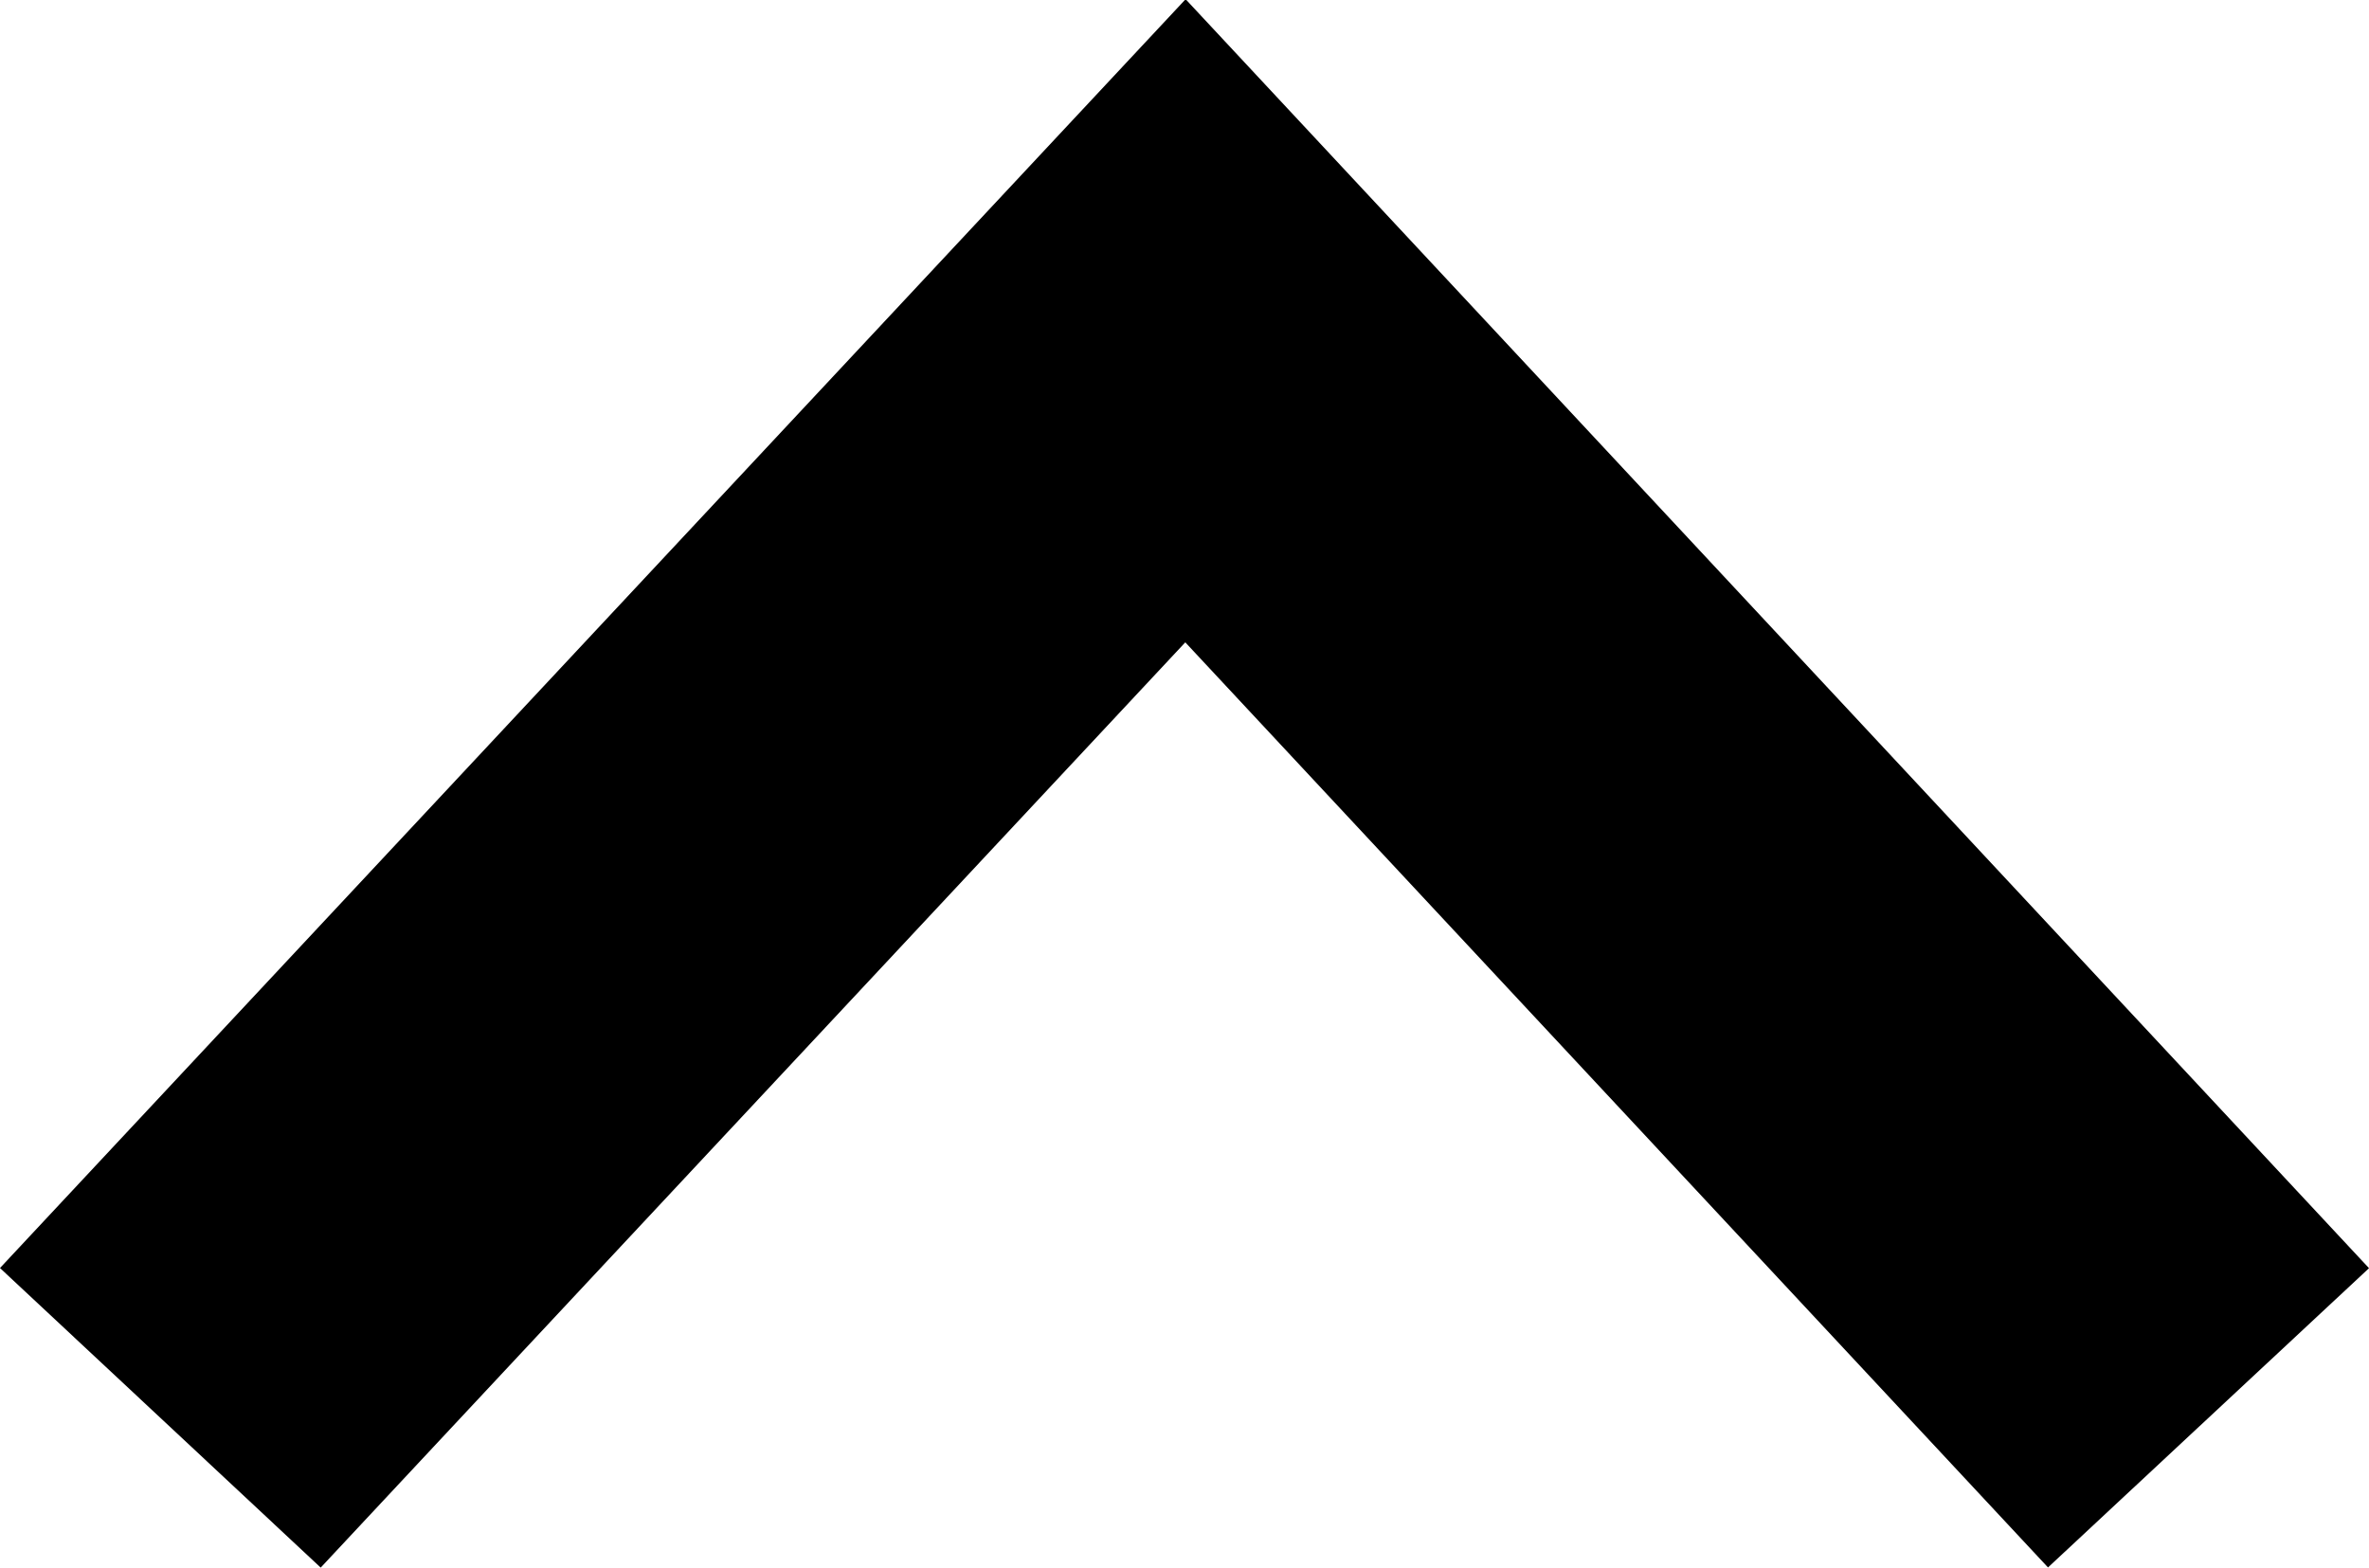 <svg xmlns="http://www.w3.org/2000/svg" width="16.193" height="10.718" viewBox="0 0 16.193 10.718"><defs><style>.a{fill:none;stroke:#000;stroke-width:3px;}</style></defs><path class="a" d="M14,14.281l-6.993-7.5L0,14.281" transform="translate(1.096 -4.588)"/></svg>